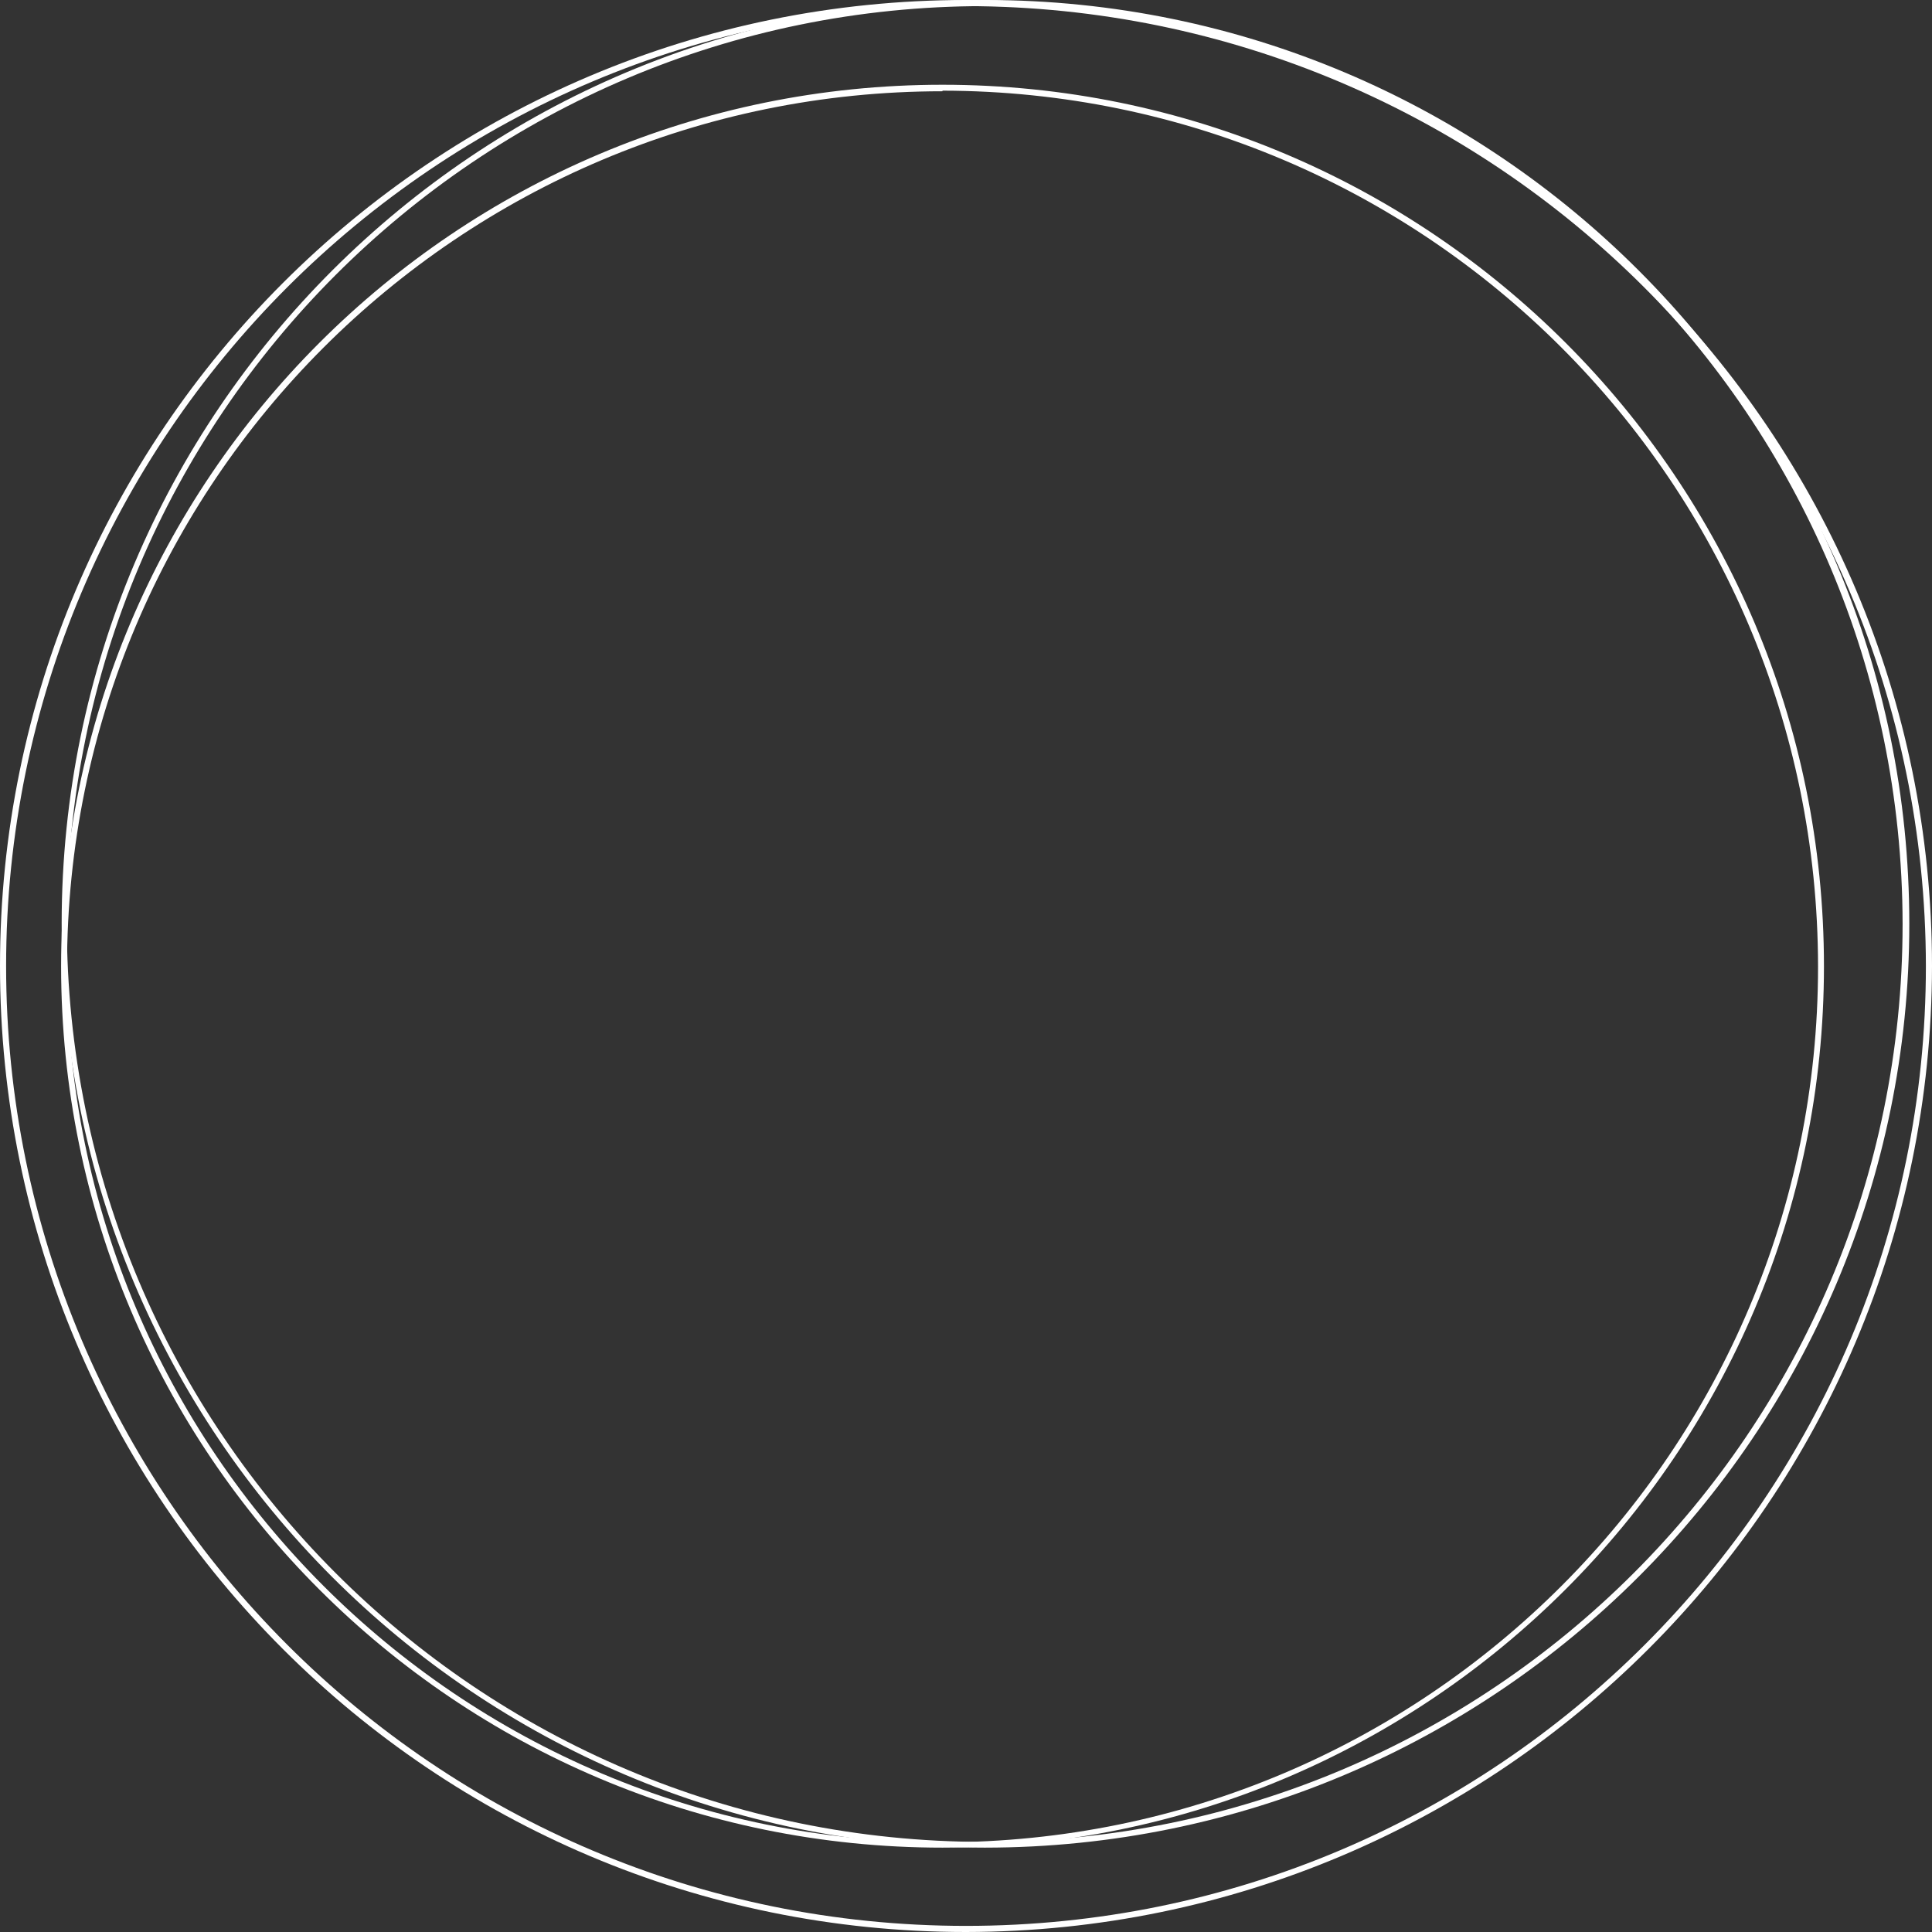 <svg xmlns="http://www.w3.org/2000/svg" viewBox="0 0 486.9 486.9"><rect x="0" y="0" width="486.9" height="486.9" fill="#333333" stroke="none"/><defs><style>.cls-1{fill:#fff;}</style></defs><title>Asset 1</title><g id="Layer_2" data-name="Layer 2"><g id="Layer_1-2" data-name="Layer 1"><path class="cls-1" d="M243.45,486.9C109,486.9,0,377.91,0,243.45S109,0,243.45,0,486.9,109,486.9,243.45C486.74,377.84,377.84,486.74,243.45,486.9Zm0-485.36C109.85,1.54,1.54,109.85,1.54,243.45S109.85,485.36,243.45,485.36s241.91-108.3,241.91-241.91h0C485.2,109.91,377,1.7,243.45,1.54Z"/><path class="cls-1" d="M248.21,465.64c-128.58-.08-232.75-104.38-232.67-233S119.92-.08,248.5,0,481.18,104.29,481.18,232.82,376.8,465.58,248.21,465.64Zm0-464.1C120.46,1.51,16.87,105.06,16.84,232.82S120.36,464.17,248.12,464.19,479.47,360.67,479.49,232.91v-.09C479.33,105.15,375.88,1.7,248.21,1.54Z"/><path class="cls-1" d="M237.53,465.64C114.85,465.64,15.4,366.18,15.4,243.5S114.85,21.36,237.53,21.36,459.67,120.82,459.67,243.5,360.16,465.5,237.53,465.64Zm0-442.64C115.67,23,16.89,121.78,16.89,243.64s98.78,220.65,220.64,220.65S458.18,365.5,458.18,243.64v-.14C458.05,121.7,359.34,23,237.53,22.85Z"/></g></g></svg>